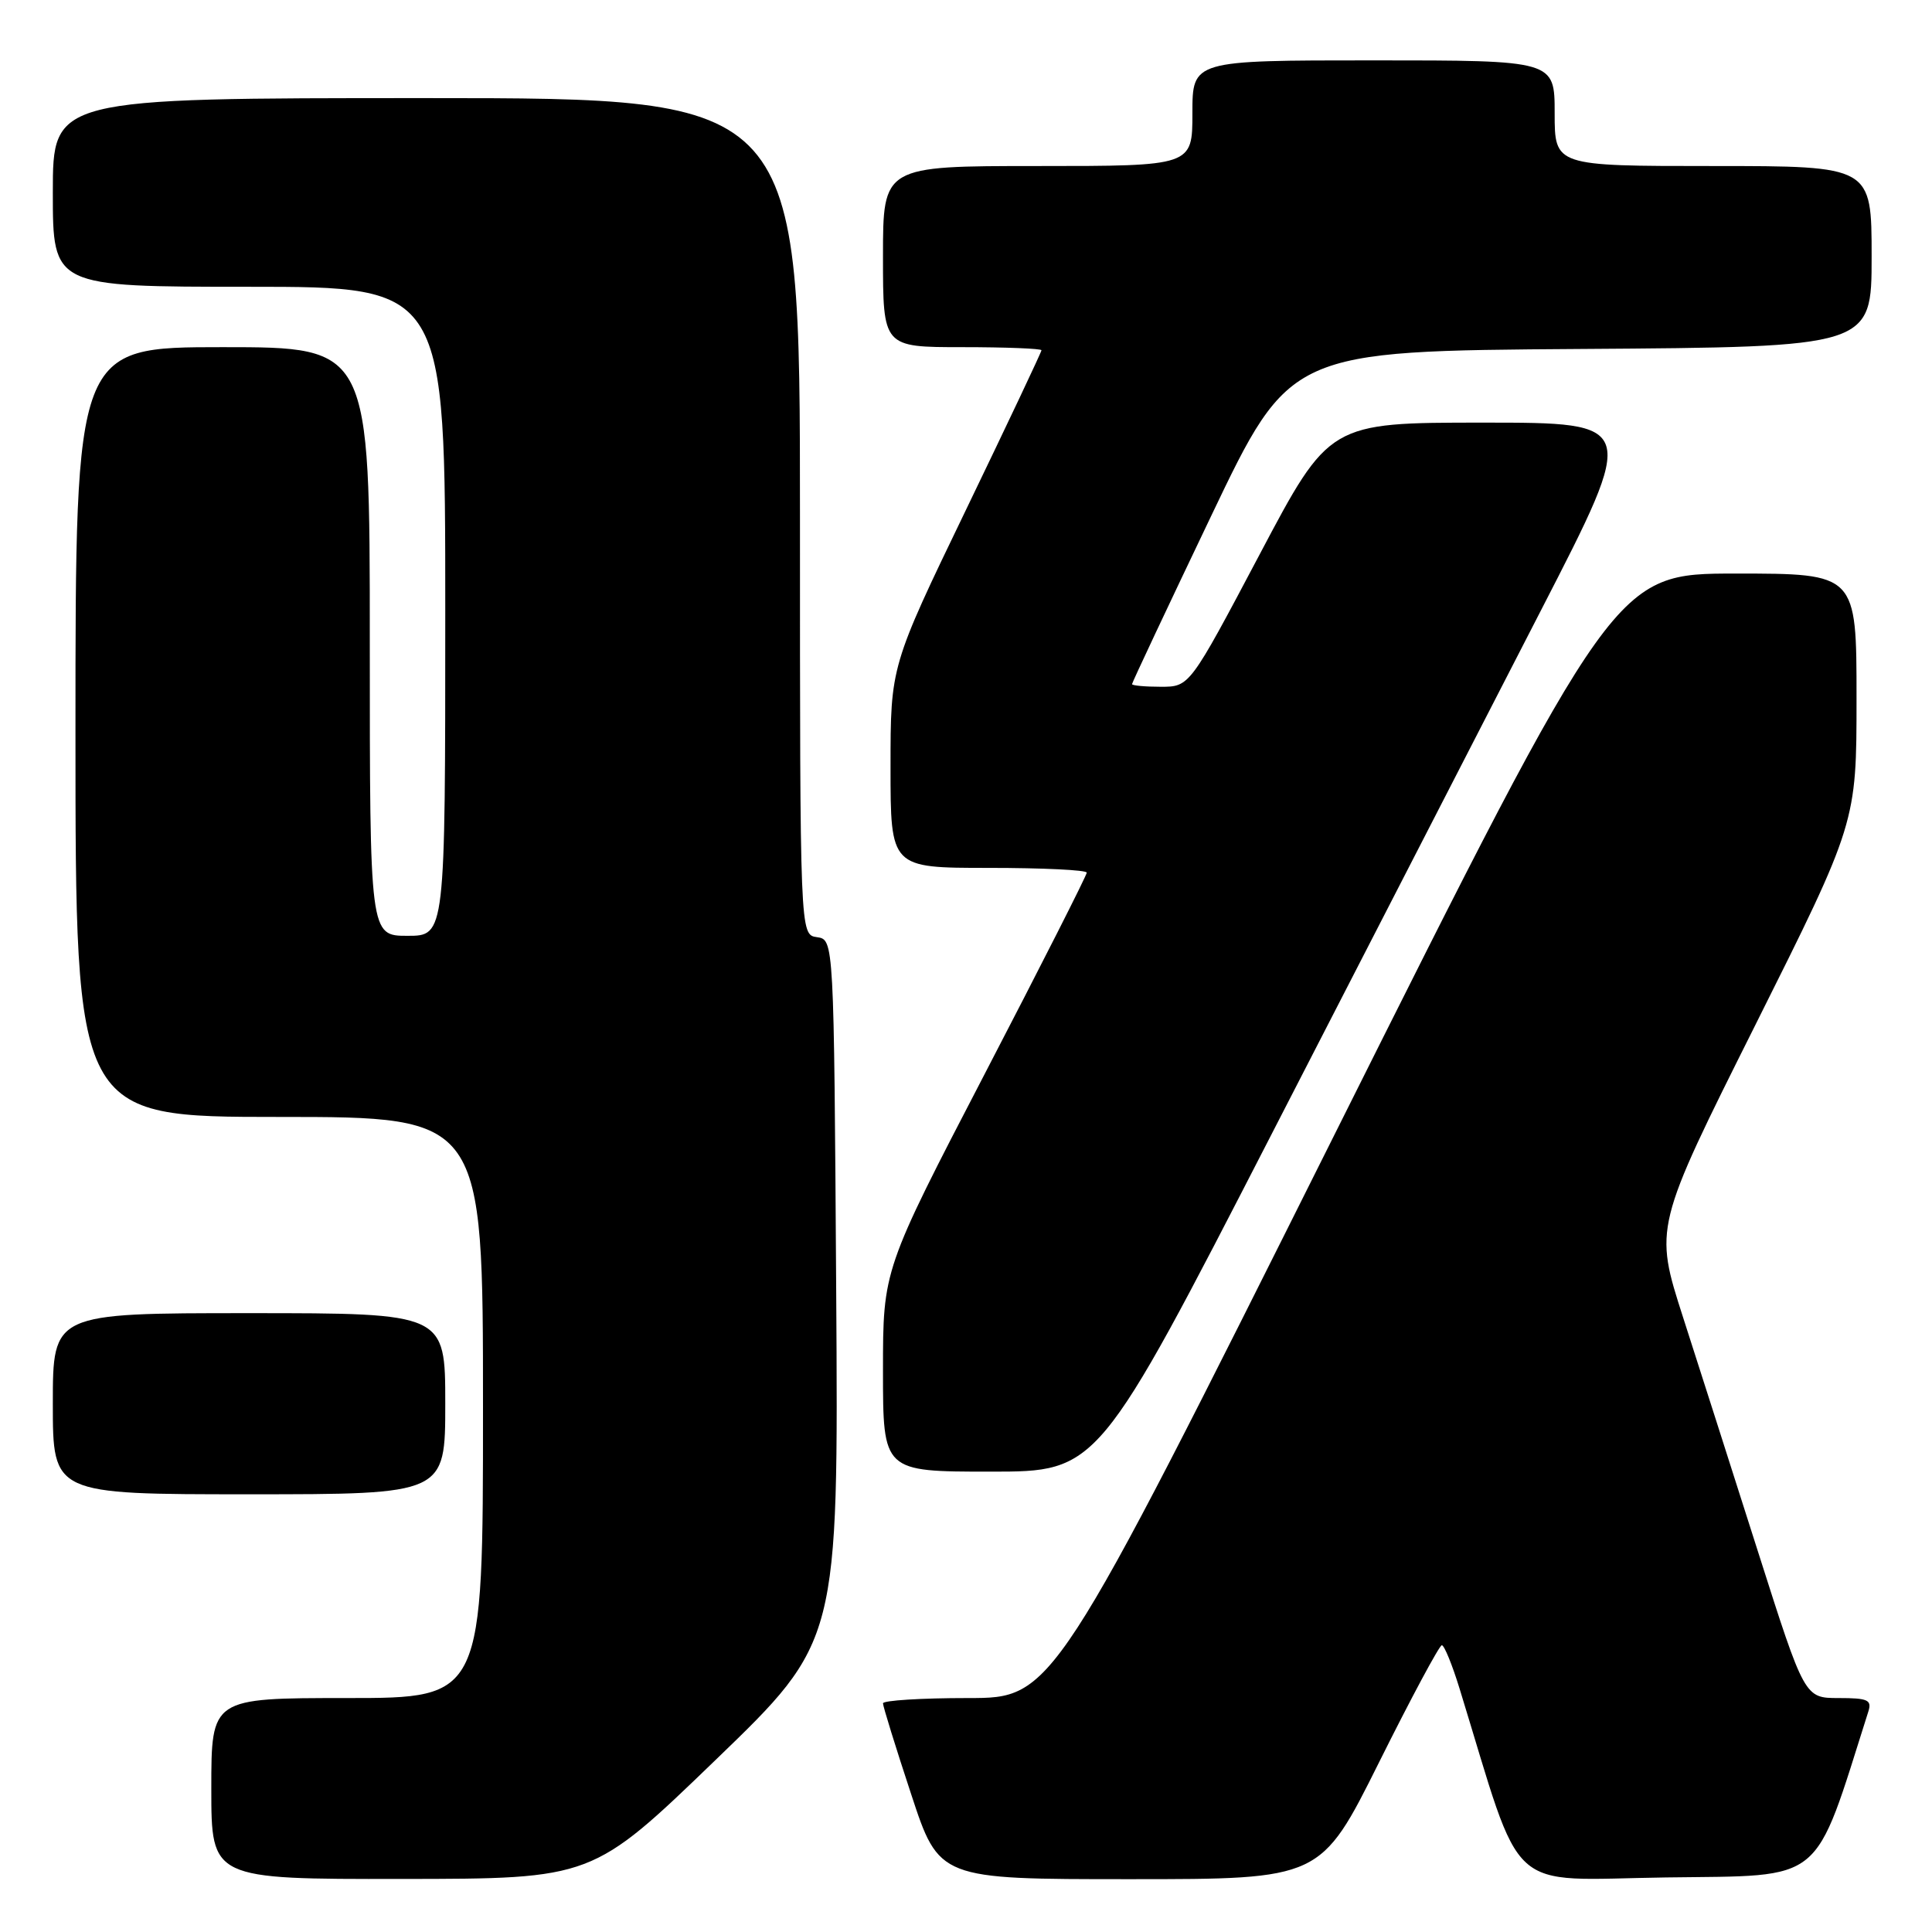 <?xml version="1.0" encoding="UTF-8" standalone="no"?>
<!DOCTYPE svg PUBLIC "-//W3C//DTD SVG 1.1//EN" "http://www.w3.org/Graphics/SVG/1.1/DTD/svg11.dtd" >
<svg xmlns="http://www.w3.org/2000/svg" xmlns:xlink="http://www.w3.org/1999/xlink" version="1.1" viewBox="0 0 256 256">
 <g >
 <path fill="currentColor"
d=" M 94.80 233.22 C 111.10 217.50 111.10 217.50 110.80 171.00 C 110.50 124.50 110.50 124.50 108.25 124.18 C 106.00 123.86 106.00 123.86 106.00 68.43 C 106.00 13.00 106.00 13.00 56.50 13.00 C 7.00 13.00 7.00 13.00 7.00 25.50 C 7.00 38.00 7.00 38.00 33.00 38.00 C 59.00 38.00 59.00 38.00 59.00 81.00 C 59.00 124.00 59.00 124.00 54.00 124.00 C 49.00 124.00 49.00 124.00 49.00 85.00 C 49.00 46.00 49.00 46.00 29.50 46.00 C 10.00 46.00 10.00 46.00 10.00 97.00 C 10.00 148.00 10.00 148.00 37.00 148.00 C 64.00 148.00 64.00 148.00 64.00 186.50 C 64.00 225.00 64.00 225.00 46.00 225.00 C 28.00 225.00 28.00 225.00 28.00 237.00 C 28.00 249.00 28.00 249.00 53.25 248.97 C 78.50 248.95 78.50 248.95 94.80 233.22 Z  M 182.74 233.50 C 186.99 224.97 190.73 218.00 191.05 218.00 C 191.37 218.00 192.43 220.59 193.40 223.75 C 201.97 251.60 199.20 249.07 220.80 248.77 C 241.99 248.48 240.22 249.92 247.56 226.80 C 248.06 225.25 247.51 225.00 243.63 225.00 C 239.12 225.00 239.12 225.00 232.99 205.75 C 229.62 195.16 225.13 181.13 223.02 174.57 C 219.18 162.63 219.18 162.63 232.59 135.82 C 246.00 109.01 246.00 109.01 246.00 92.51 C 246.00 76.00 246.00 76.00 230.00 76.00 C 214.00 76.00 214.00 76.00 176.75 150.50 C 139.51 225.00 139.51 225.00 128.25 225.00 C 122.06 225.00 117.00 225.32 117.00 225.70 C 117.00 226.09 118.67 231.49 120.72 237.70 C 124.43 249.00 124.43 249.00 149.72 249.00 C 175.01 249.00 175.01 249.00 182.74 233.50 Z  M 59.00 186.00 C 59.00 174.00 59.00 174.00 33.00 174.00 C 7.00 174.00 7.00 174.00 7.00 186.00 C 7.00 198.00 7.00 198.00 33.00 198.00 C 59.00 198.00 59.00 198.00 59.00 186.00 Z  M 168.50 150.27 C 181.15 125.67 197.23 94.40 204.24 80.77 C 216.98 56.00 216.98 56.00 196.56 56.00 C 176.14 56.00 176.14 56.00 166.89 73.50 C 157.63 91.00 157.63 91.00 153.82 91.00 C 151.72 91.00 150.00 90.84 150.00 90.65 C 150.00 90.46 154.71 80.45 160.47 68.40 C 170.93 46.50 170.93 46.50 209.47 46.24 C 248.00 45.98 248.00 45.98 248.00 33.99 C 248.00 22.00 248.00 22.00 227.00 22.00 C 206.00 22.00 206.00 22.00 206.00 15.00 C 206.00 8.00 206.00 8.00 182.00 8.00 C 158.00 8.00 158.00 8.00 158.00 15.00 C 158.00 22.00 158.00 22.00 137.50 22.00 C 117.00 22.00 117.00 22.00 117.00 34.00 C 117.00 46.00 117.00 46.00 127.50 46.00 C 133.28 46.00 138.00 46.19 138.00 46.41 C 138.00 46.64 133.50 56.15 128.00 67.55 C 118.00 88.27 118.00 88.27 118.00 101.63 C 118.00 115.00 118.00 115.00 131.00 115.00 C 138.15 115.00 144.00 115.28 144.00 115.63 C 144.00 115.98 137.93 127.96 130.50 142.26 C 117.00 168.25 117.00 168.25 117.00 181.63 C 117.00 195.00 117.00 195.00 131.25 195.00 C 145.50 195.00 145.50 195.00 168.50 150.27 Z "/>
</g>
</svg>